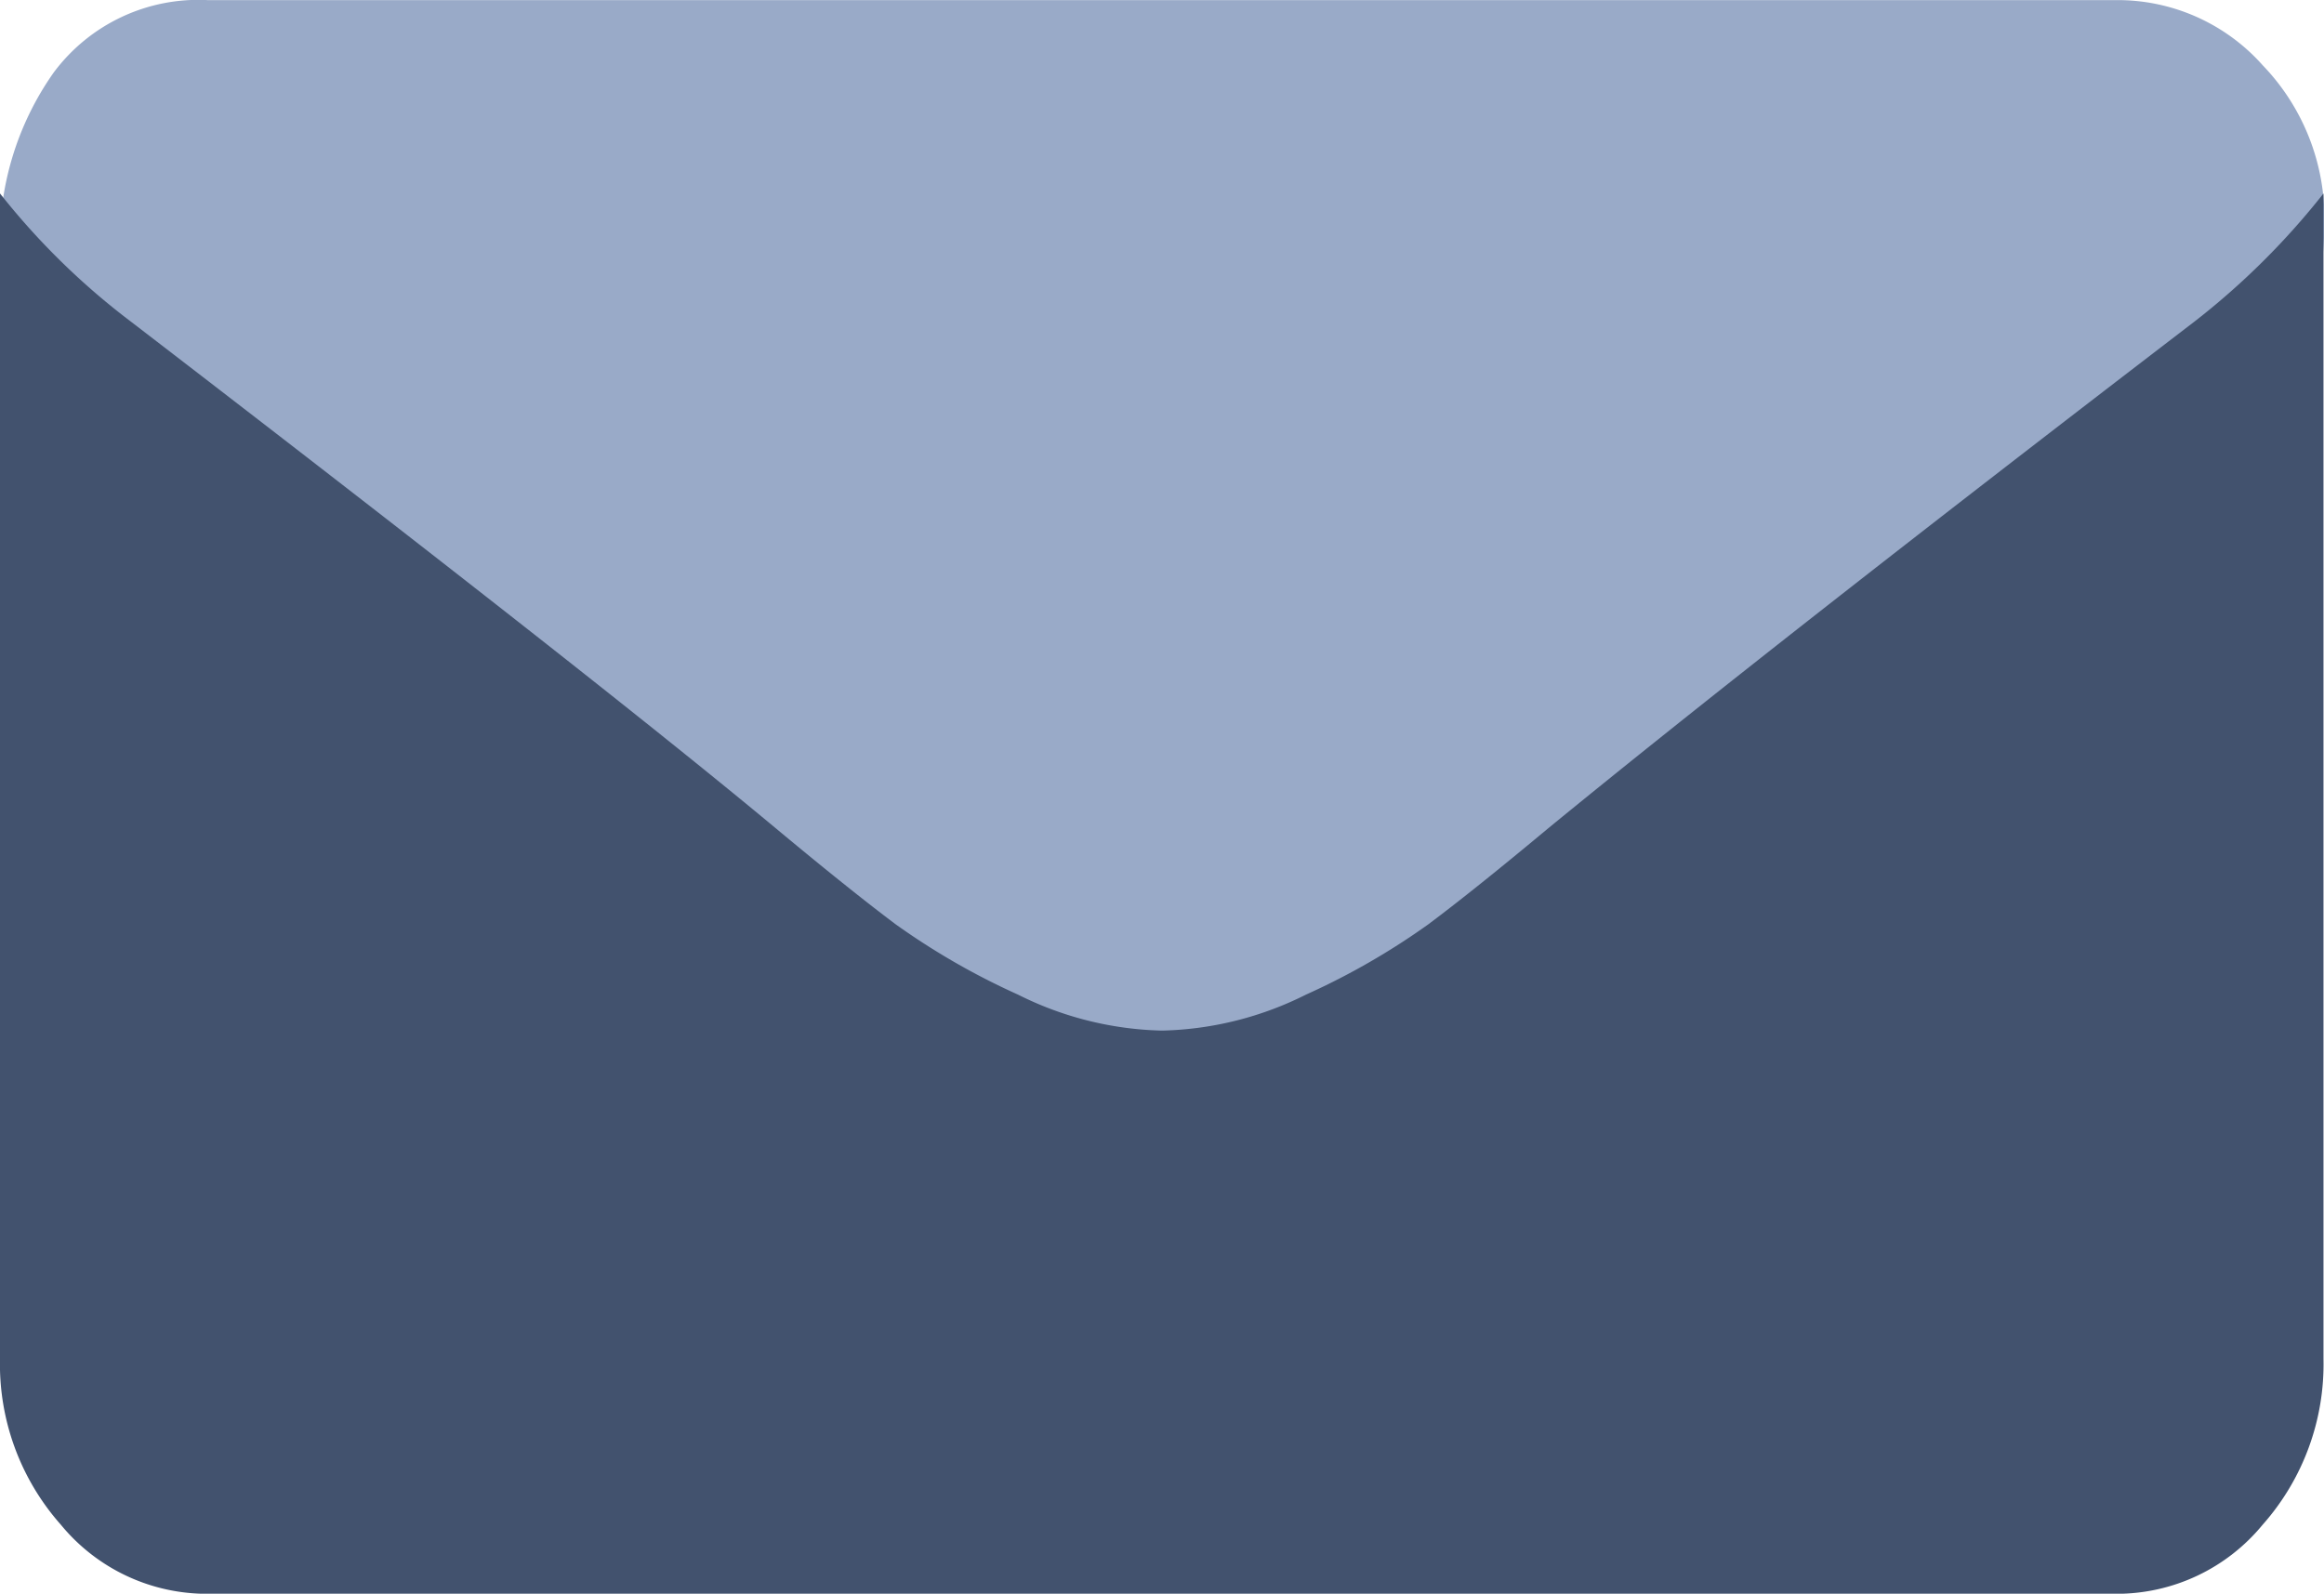 <svg xmlns="http://www.w3.org/2000/svg" width="22.892" height="15.701" viewBox="0 0 22.892 15.701">
<!--    <defs><style>.a{fill:#99aac8;}.b{fill:#42526e;}</style>-->
<!--    </defs>-->
    <g transform="translate(0 -56.82)">
    <g transform="translate(0 56.82)">
        <path class="a" d="M2.2,60.76q.434.328,2.619,1.951t3.347,2.5q.128.1.543.418t.69.52q.275.2.664.445a3.743,3.743,0,0,0,.735.369,1.9,1.9,0,0,0,.639.123h.026a1.9,1.9,0,0,0,.639-.123,3.746,3.746,0,0,0,.735-.369q.39-.247.664-.445t.69-.52q.415-.322.543-.418l5.978-4.449a6.309,6.309,0,0,0,1.558-1.684,3.793,3.793,0,0,0,.626-2.067,2.174,2.174,0,0,0-.607-1.547,1.911,1.911,0,0,0-1.437-.643H2.044a1.775,1.775,0,0,0-1.514.712A2.9,2.9,0,0,0,0,57.311,3.33,3.33,0,0,0,.7,59.18,6.574,6.574,0,0,0,2.2,60.76Z" transform="translate(0 -54.82)" fill="#99aac8"/>
        <path class="b" d="M21.615,185.7q-4.19,3.21-6.362,4.989-.728.607-1.182.947a7.022,7.022,0,0,1-1.207.694,3.318,3.318,0,0,1-1.405.354h-.026a3.319,3.319,0,0,1-1.405-.354,7.026,7.026,0,0,1-1.207-.694q-.453-.34-1.182-.947Q5.915,189.253,1.29,185.7A7.084,7.084,0,0,1,0,184.437v11.482a2.383,2.383,0,0,0,.6,1.634,1.861,1.861,0,0,0,1.444.68h18.8a1.861,1.861,0,0,0,1.443-.68,2.383,2.383,0,0,0,.6-1.634V184.437A7.39,7.39,0,0,1,21.615,185.7Z" transform="translate(0 -182.531)" fill="#42526e"/></g></g></svg>